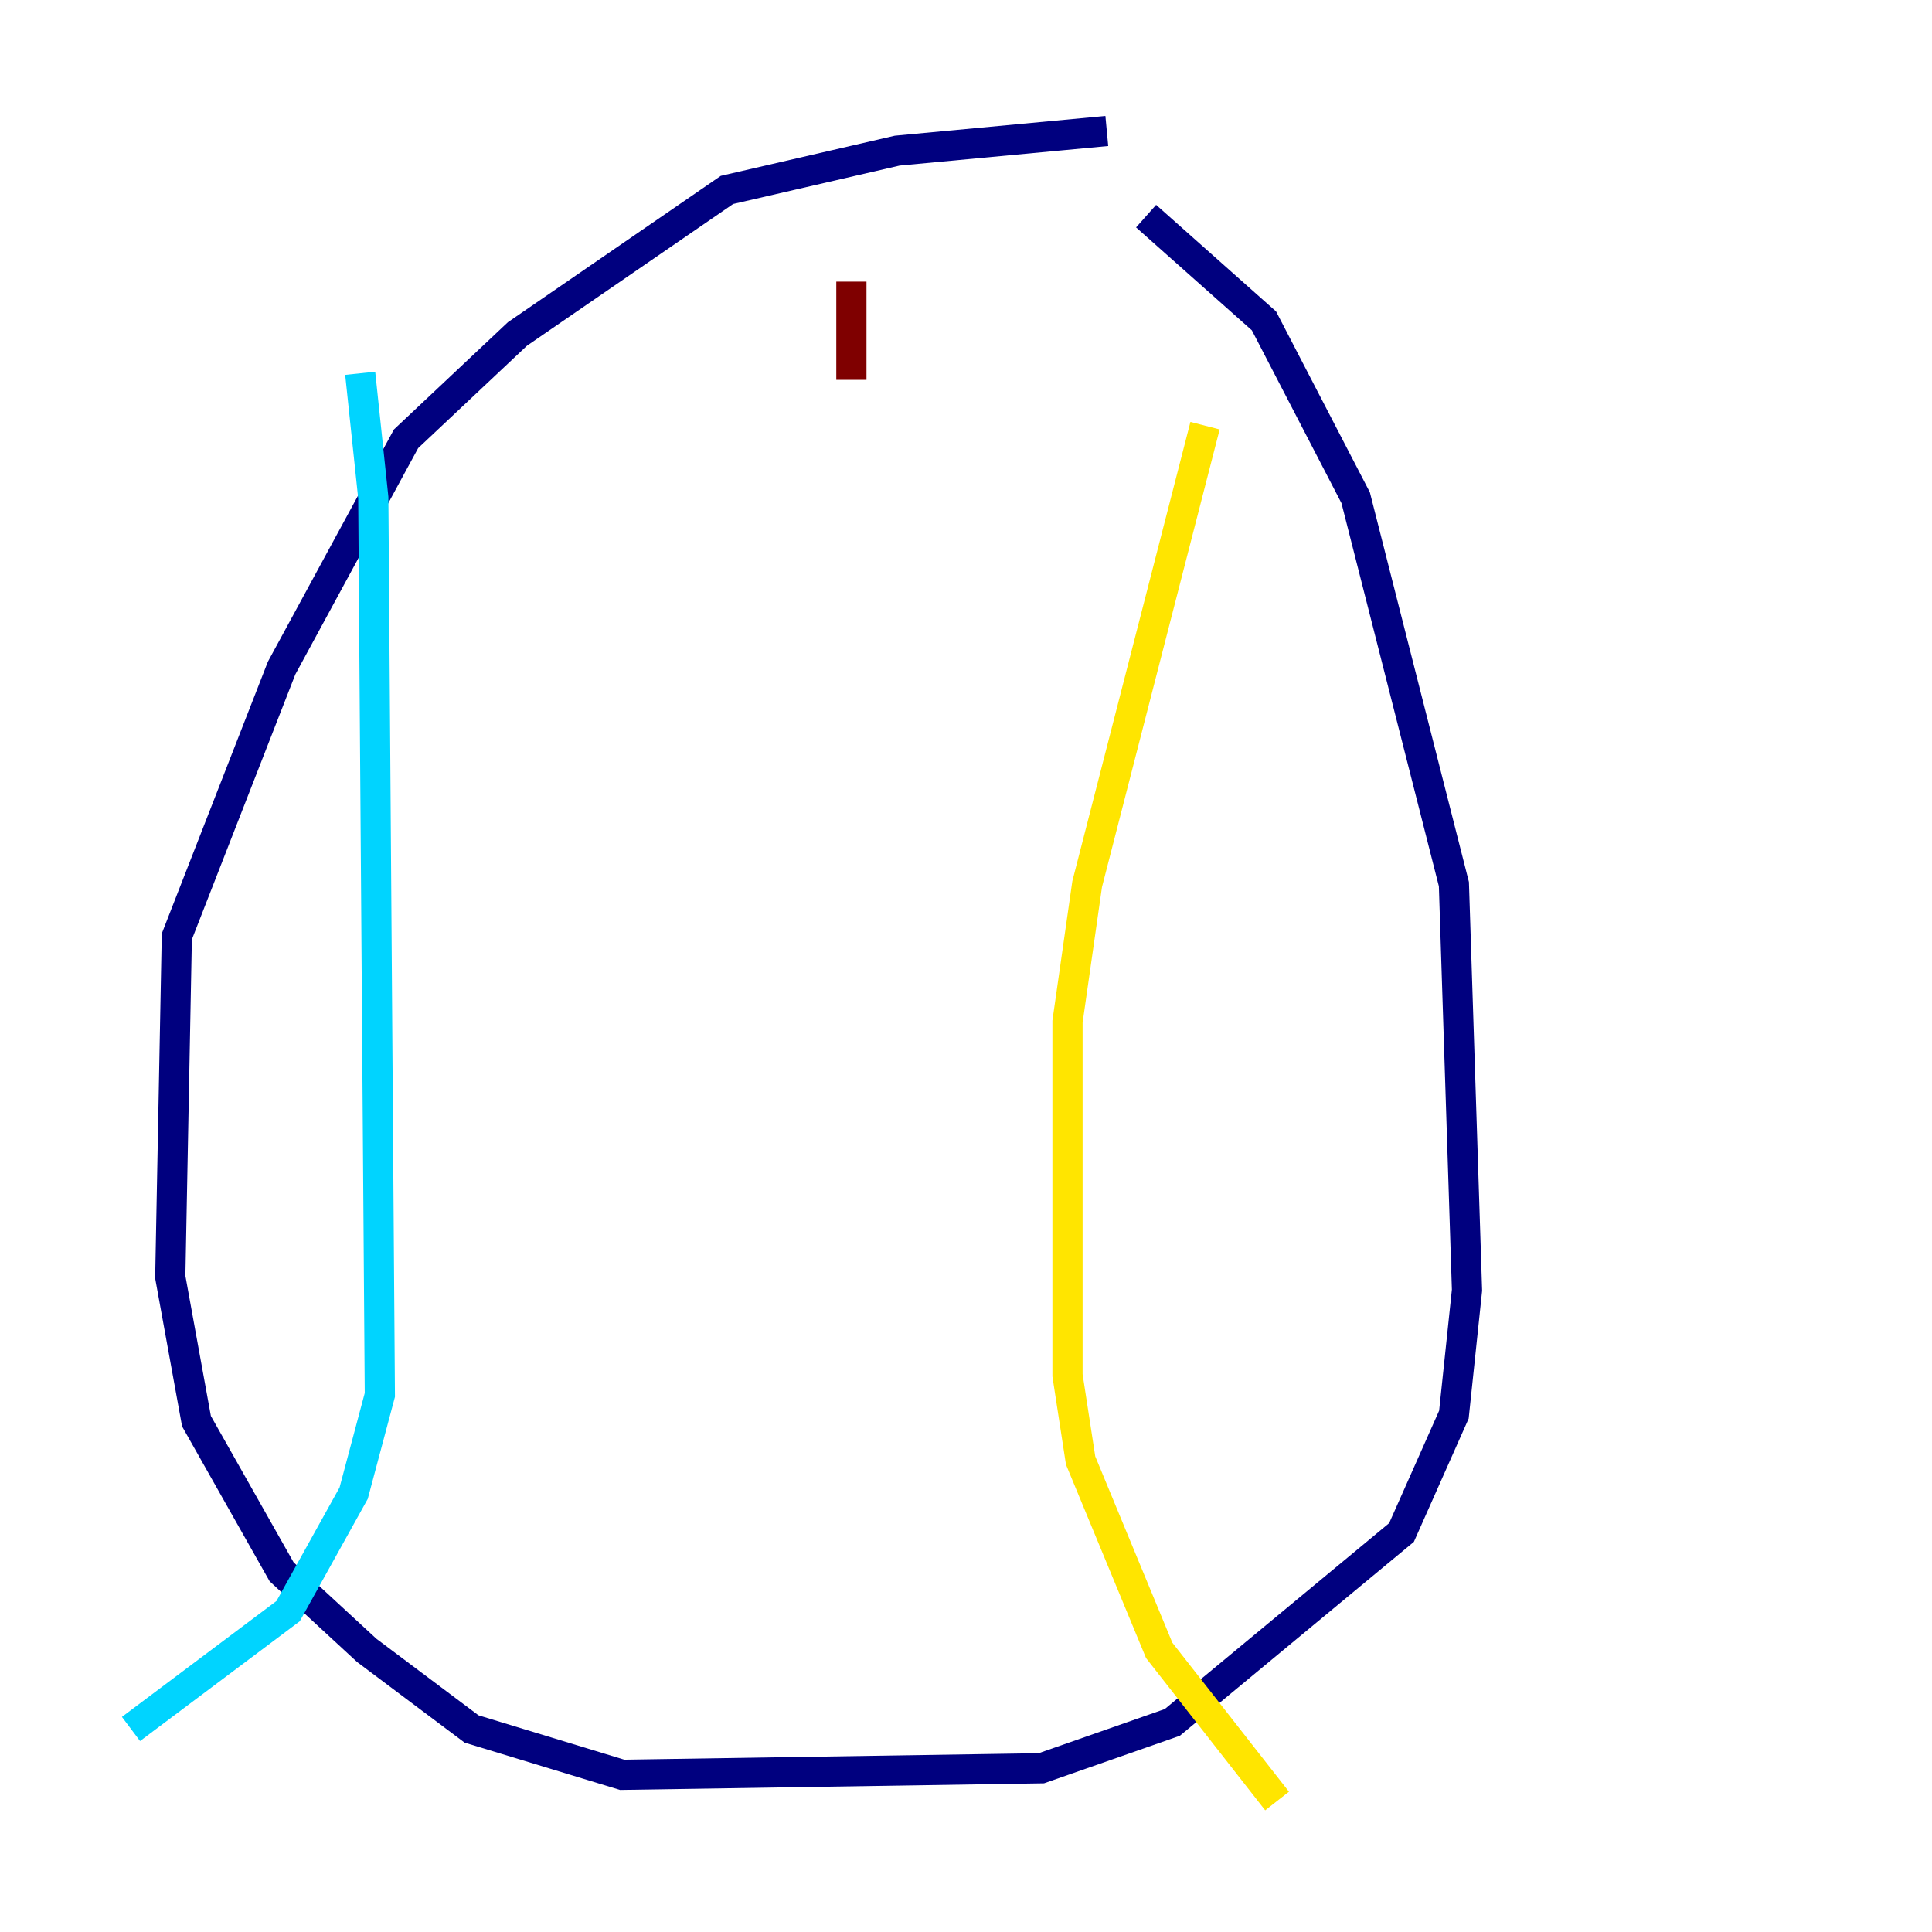 <?xml version="1.0" encoding="utf-8" ?>
<svg baseProfile="tiny" height="128" version="1.2" viewBox="0,0,128,128" width="128" xmlns="http://www.w3.org/2000/svg" xmlns:ev="http://www.w3.org/2001/xml-events" xmlns:xlink="http://www.w3.org/1999/xlink"><defs /><polyline fill="none" points="73.329,8.678 59.444,9.98 48.163,12.583 34.278,22.129 26.902,29.071 18.658,44.258 11.715,62.047 11.281,84.61 13.017,94.156 18.658,104.136 24.298,109.342 31.241,114.549 41.22,117.586 68.99,117.153 77.668,114.115 92.854,101.532 96.325,93.722 97.193,85.478 96.325,58.576 89.817,32.976 83.742,21.261 75.932,14.319" stroke="#00007f" stroke-width="2" /><polyline fill="none" points="23.864,24.732 24.732,32.976 25.166,92.42 23.43,98.929 19.091,106.739 8.678,114.549" stroke="#00d4ff" stroke-width="2" /><polyline fill="none" points="79.837,28.203 72.027,58.576 70.725,67.688 70.725,91.119 71.593,96.759 76.8,109.342 84.61,119.322" stroke="#ffe500" stroke-width="2" /><polyline fill="none" points="56.407,18.658 56.407,25.166" stroke="#7f0000" stroke-width="2" /></svg>